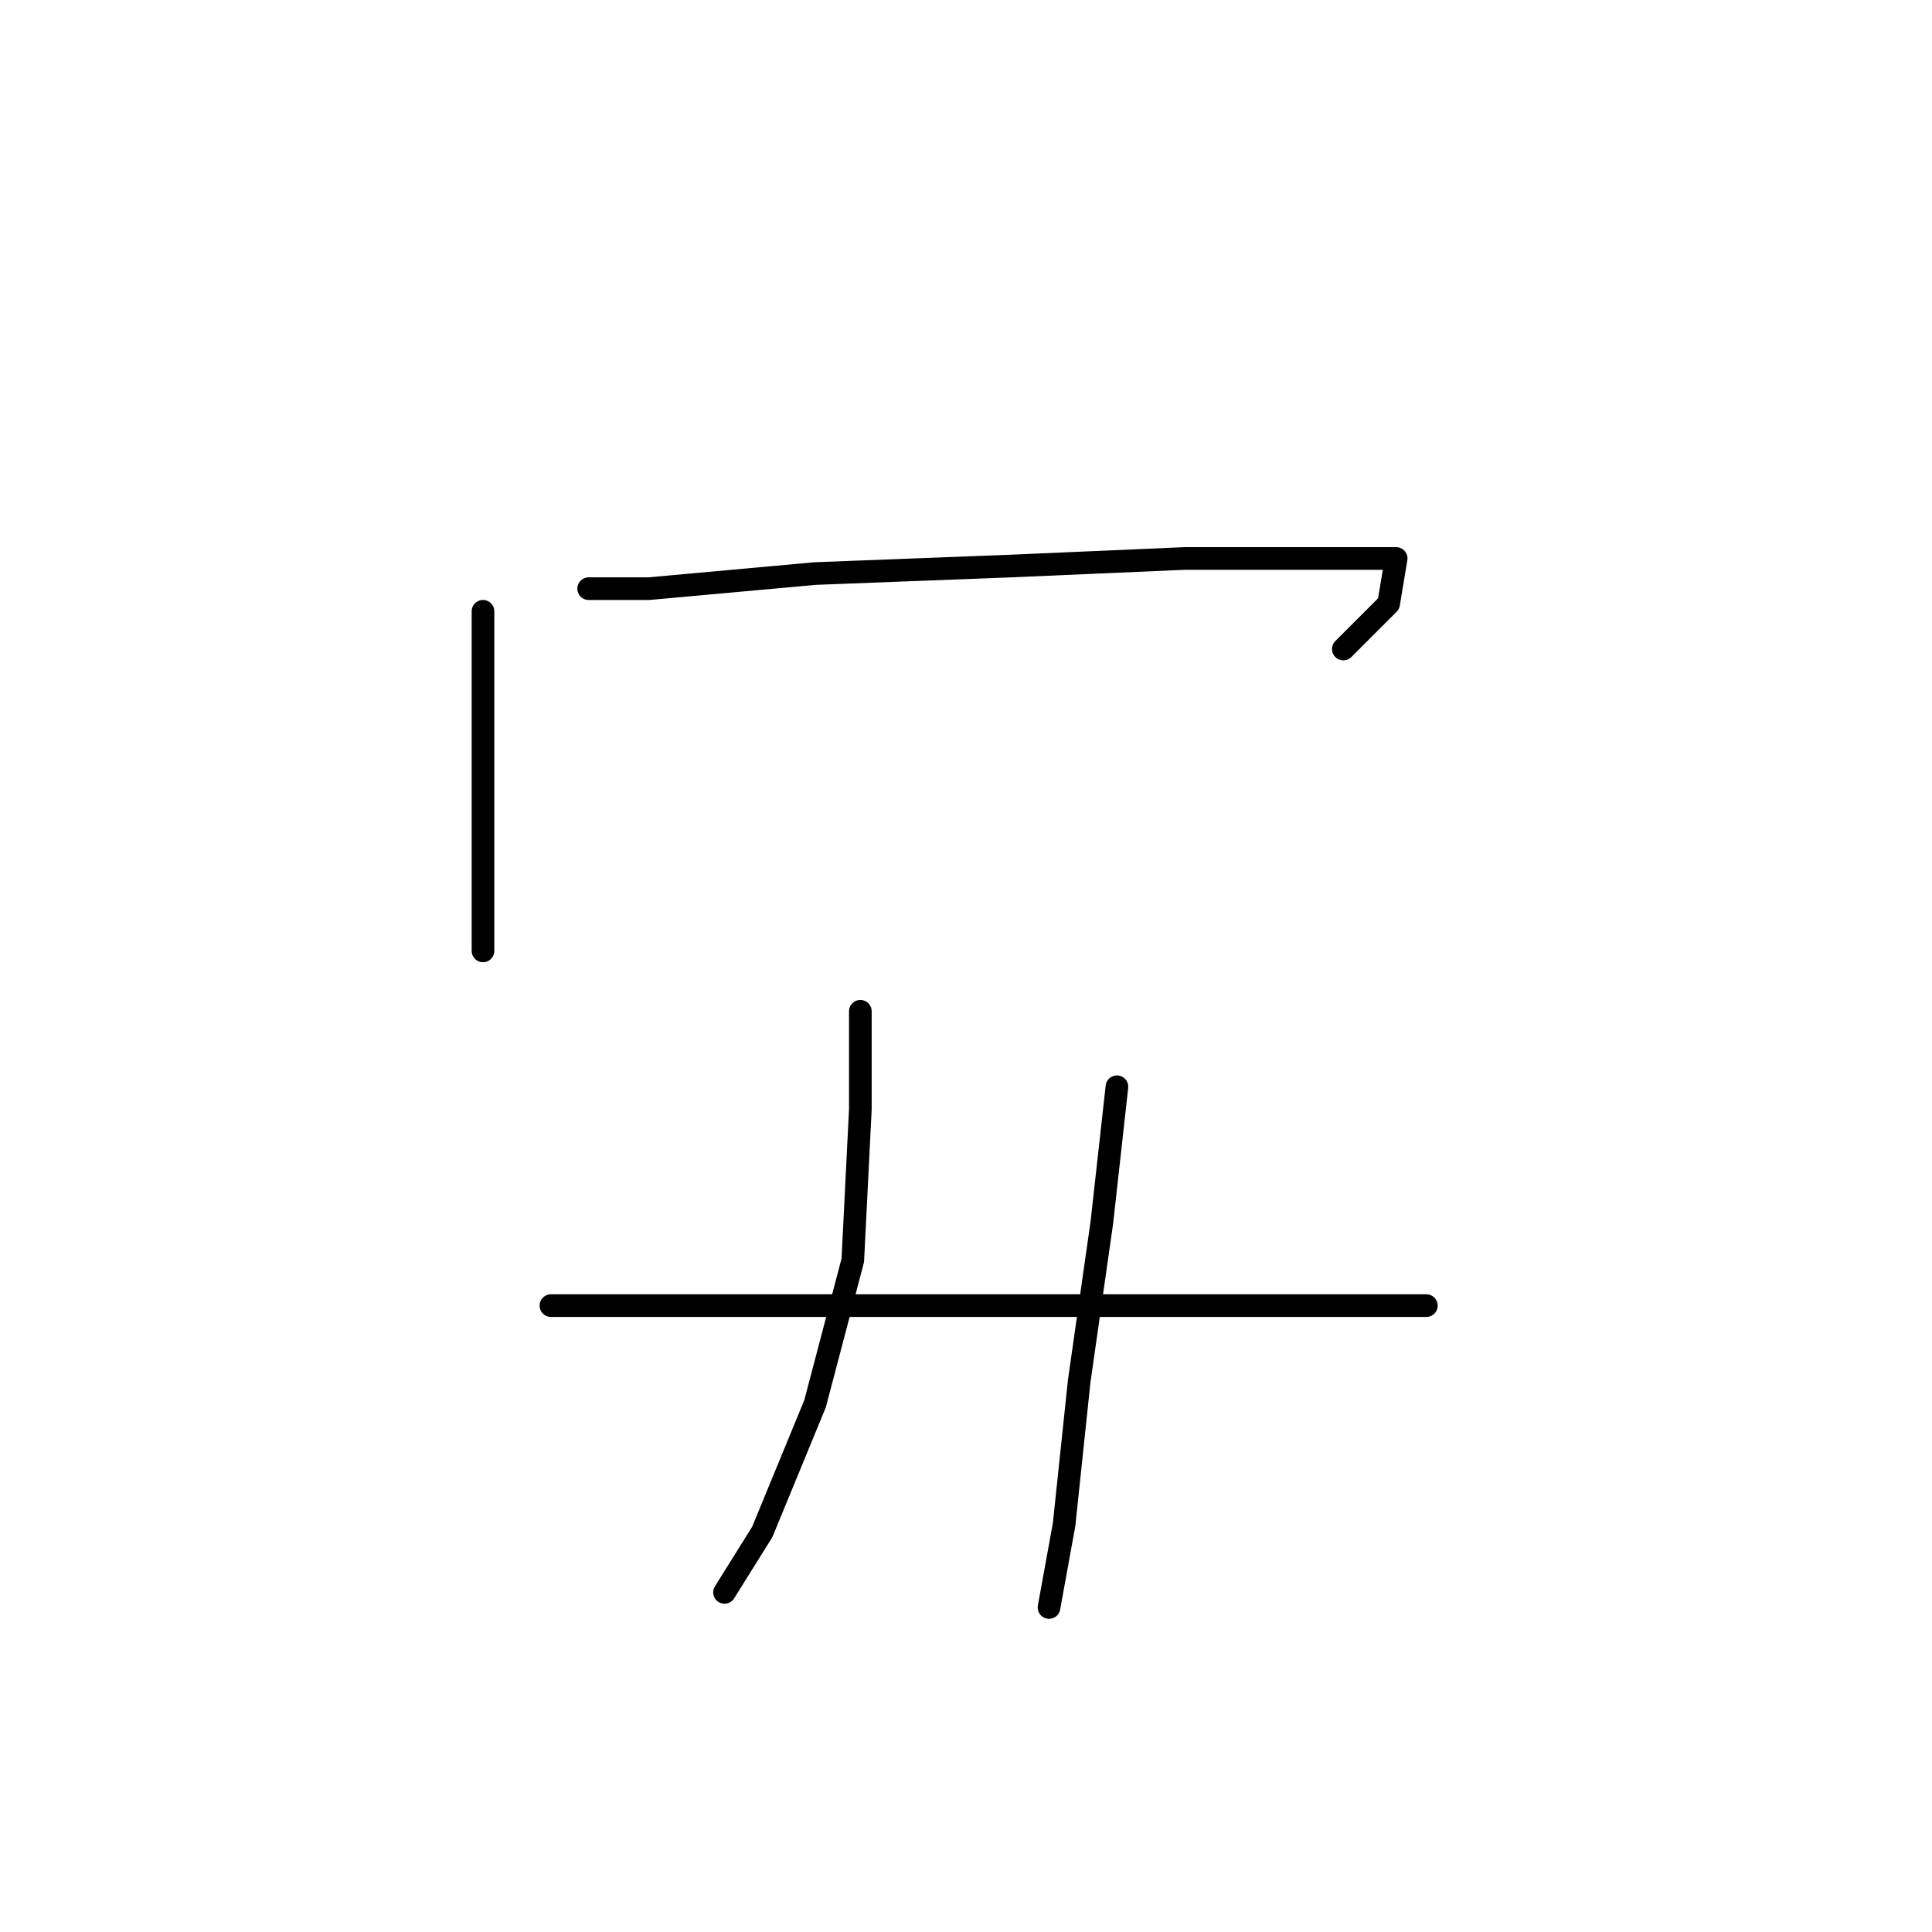 <?xml version="1.0" standalone="no"?>
    <svg width="256" height="256" xmlns="http://www.w3.org/2000/svg" version="1.1">
    <polyline stroke="black" stroke-width="3" stroke-linecap="round" fill="transparent" stroke-linejoin="round" points="64 81 64 86 64 98 64 111 64 121 64 126 64 126 " />
        <polyline stroke="black" stroke-width="3" stroke-linecap="round" fill="transparent" stroke-linejoin="round" points="78 78 86 78 108 76 134 75 157 74 173 74 183 74 185 74 184 80 178 86 178 86 " />
        <polyline stroke="black" stroke-width="3" stroke-linecap="round" fill="transparent" stroke-linejoin="round" points="114 134 114 147 113 167 108 186 101 203 96 211 96 211 " />
        <polyline stroke="black" stroke-width="3" stroke-linecap="round" fill="transparent" stroke-linejoin="round" points="148 144 146 162 143 183 141 202 139 213 139 213 " />
        <polyline stroke="black" stroke-width="3" stroke-linecap="round" fill="transparent" stroke-linejoin="round" points="73 173 80 173 102 173 127 173 153 173 178 173 189 173 189 173 " />
        </svg>